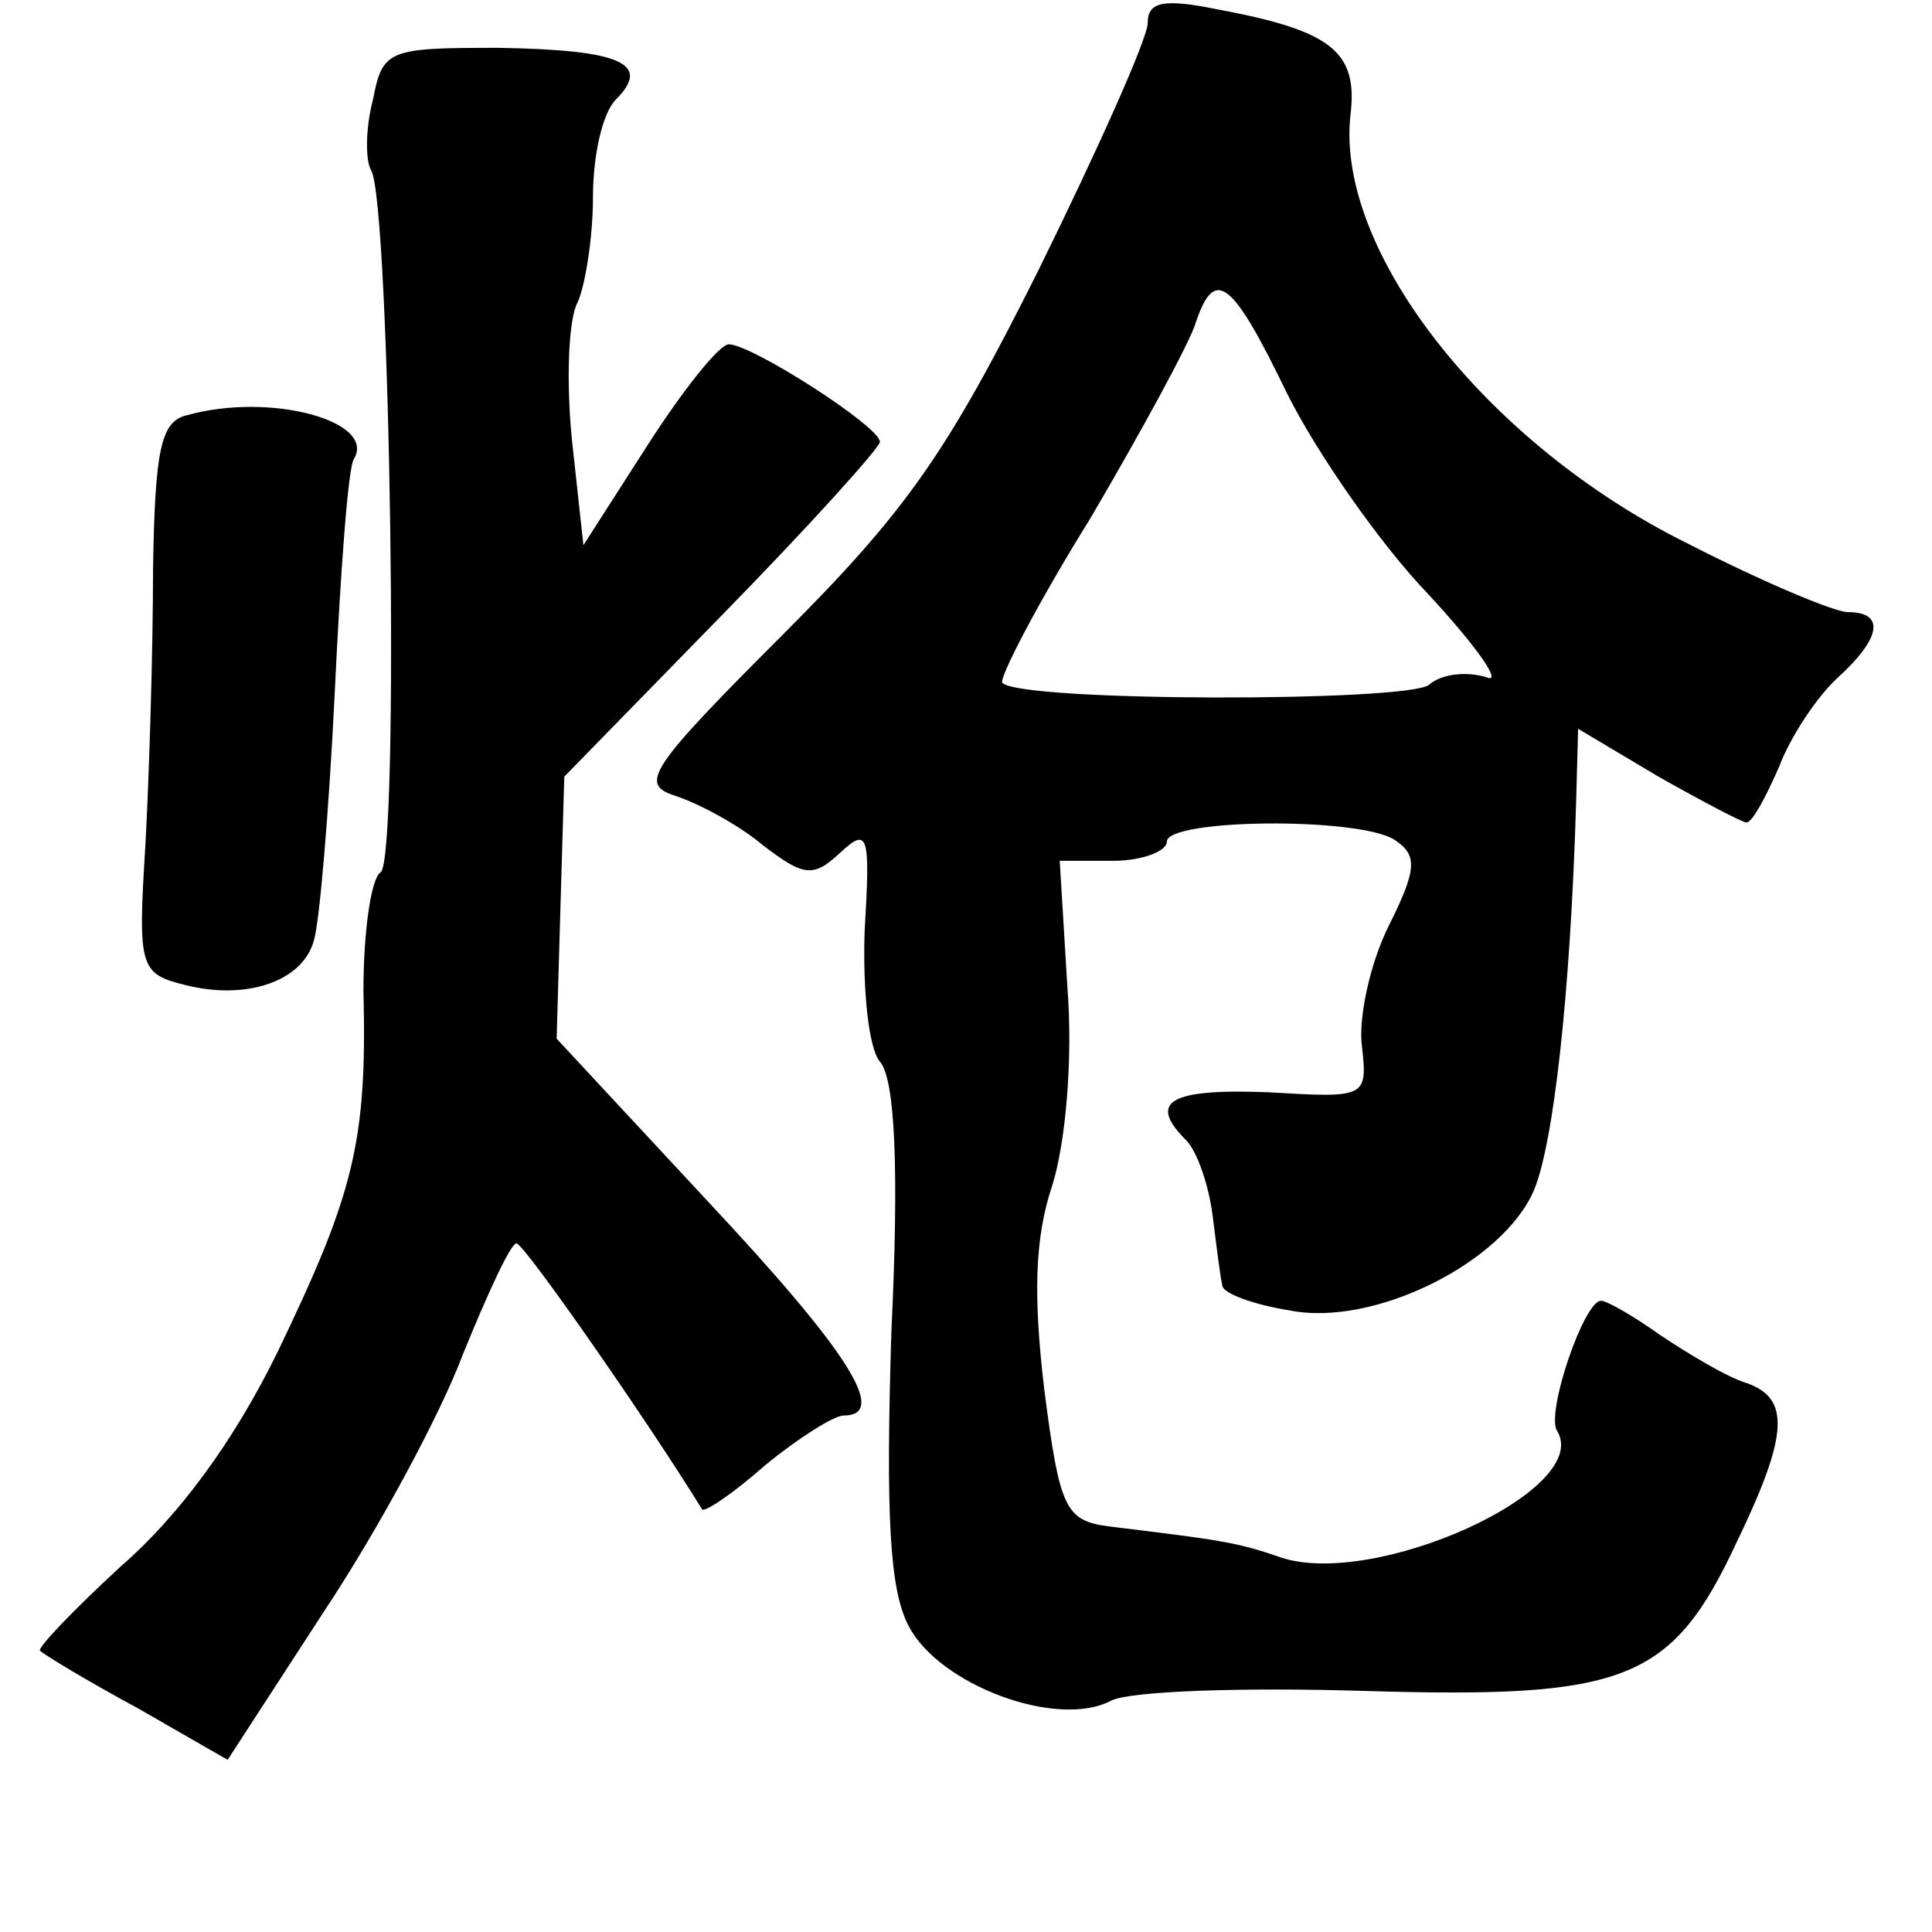 <?xml version="1.0" standalone="no"?>
<!DOCTYPE svg PUBLIC "-//W3C//DTD SVG 20010904//EN"
 "http://www.w3.org/TR/2001/REC-SVG-20010904/DTD/svg10.dtd">
<svg version="1.0" xmlns="http://www.w3.org/2000/svg"
 width="101pt" height="101pt" viewBox="0 0 101 101"
 preserveAspectRatio="xMidYMid meet">
<g transform="translate(0,101) scale(0.1,-0.1)"
fill="#000000" stroke="none">
<path d="M600 998 c0 -8 -26 -66 -57 -129 -48 -96 -69 -126 -134 -191 -70 -70
-75 -78 -56 -84 12 -4 33 -15 46 -26 21 -16 26 -17 40 -4 15 14 16 10 13 -41
-1 -30 2 -61 8 -68 8 -9 10 -57 6 -141 -3 -96 -1 -135 9 -154 16 -31 78 -54
106 -39 10 5 70 7 133 5 136 -4 160 5 194 78 27 56 28 75 5 83 -10 3 -30 15
-45 25 -14 10 -28 18 -31 18 -9 0 -29 -59 -23 -68 19 -31 -96 -83 -145 -66
-23 8 -32 9 -89 16 -23 3 -26 9 -34 71 -6 50 -5 80 4 107 7 22 11 66 8 104
l-4 66 28 0 c15 0 28 5 28 10 0 12 100 13 119 1 12 -8 12 -15 -3 -45 -10 -20
-16 -49 -14 -63 3 -27 2 -27 -49 -24 -52 2 -63 -5 -43 -25 6 -6 12 -24 14 -40
2 -16 4 -32 5 -36 0 -4 16 -10 35 -13 44 -9 112 25 128 63 10 24 19 101 22
204 l1 37 42 -25 c23 -13 44 -24 46 -24 3 0 10 13 17 29 6 16 20 37 31 47 22
20 25 34 5 34 -7 0 -45 16 -84 36 -105 52 -184 153 -176 224 4 33 -10 44 -69
55 -29 6 -37 4 -37 -7z m73 -194 c15 -30 48 -78 74 -105 25 -27 39 -47 30 -43
-10 3 -23 2 -30 -4 -11 -9 -213 -9 -223 1 -2 2 18 41 46 86 27 46 52 92 55
102 10 30 19 23 48 -37z"/>
<path d="M195 958 c-4 -15 -4 -32 -1 -37 10 -16 15 -360 5 -367 -5 -3 -9 -31
-9 -62 2 -79 -5 -106 -45 -189 -23 -47 -52 -86 -82 -112 -25 -23 -44 -43 -42
-44 2 -2 25 -16 51 -30 l47 -27 50 77 c28 42 61 103 73 135 13 32 25 58 28 58
4 0 70 -95 97 -139 1 -2 16 8 33 23 17 14 36 26 41 26 24 0 2 34 -71 112 l-79
85 2 69 2 68 83 85 c45 46 82 87 82 90 0 8 -67 51 -79 51 -5 0 -24 -24 -42
-52 l-34 -53 -6 55 c-3 30 -2 63 3 72 4 9 8 34 8 55 0 22 5 44 12 51 19 19 2
26 -62 27 -57 0 -60 -1 -65 -27z"/>
<path d="M98 793 c-14 -3 -17 -18 -18 -81 0 -42 -2 -107 -4 -144 -4 -64 -3
-67 21 -73 32 -8 61 2 67 23 3 9 8 68 11 130 3 63 7 118 10 122 12 20 -44 35
-87 23z"/>
</g>
</svg>
